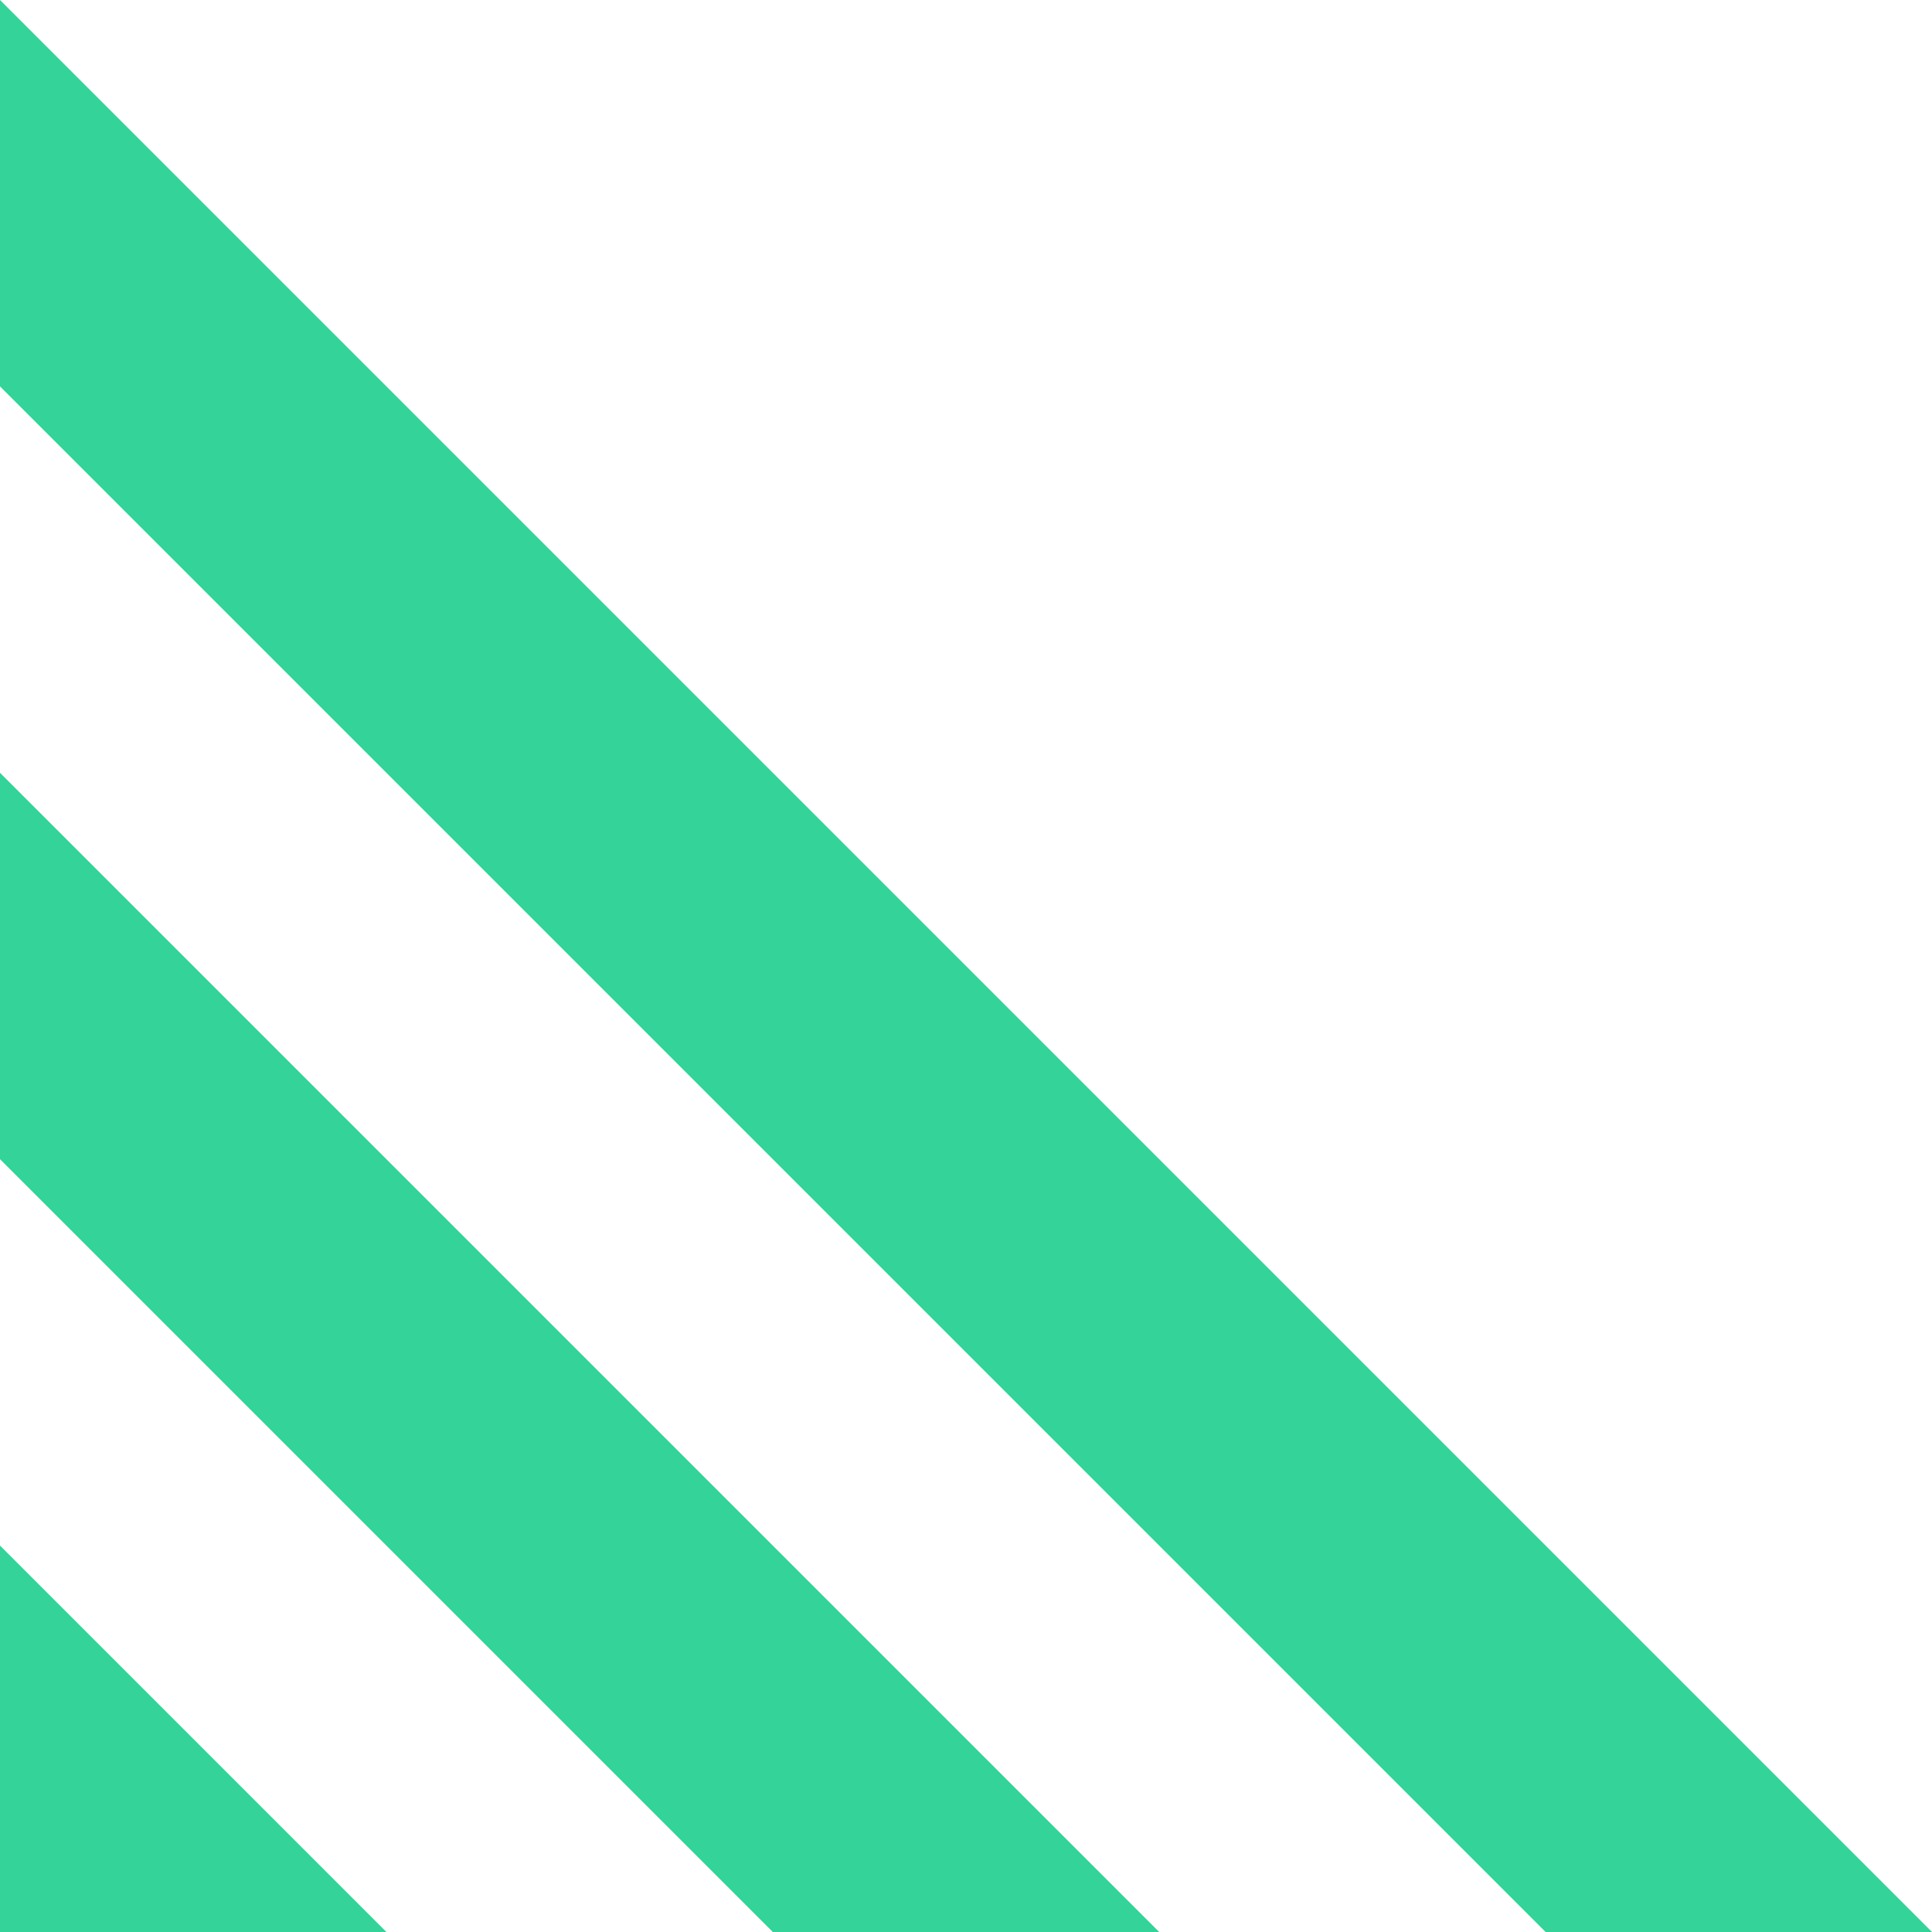 <?xml version="1.0" encoding="utf-8"?>
<svg version="1.1" xmlns="http://www.w3.org/2000/svg" width="20" height="20" viewBox="0 0 20 20" fill="#34d399">
    <polygon points="0,16 0,20 4,20" />
    <polygon points="0,8 0,12 8,20 12,20" />
    <polygon points="0,0 0,4 16,20 20,20" />
</svg>